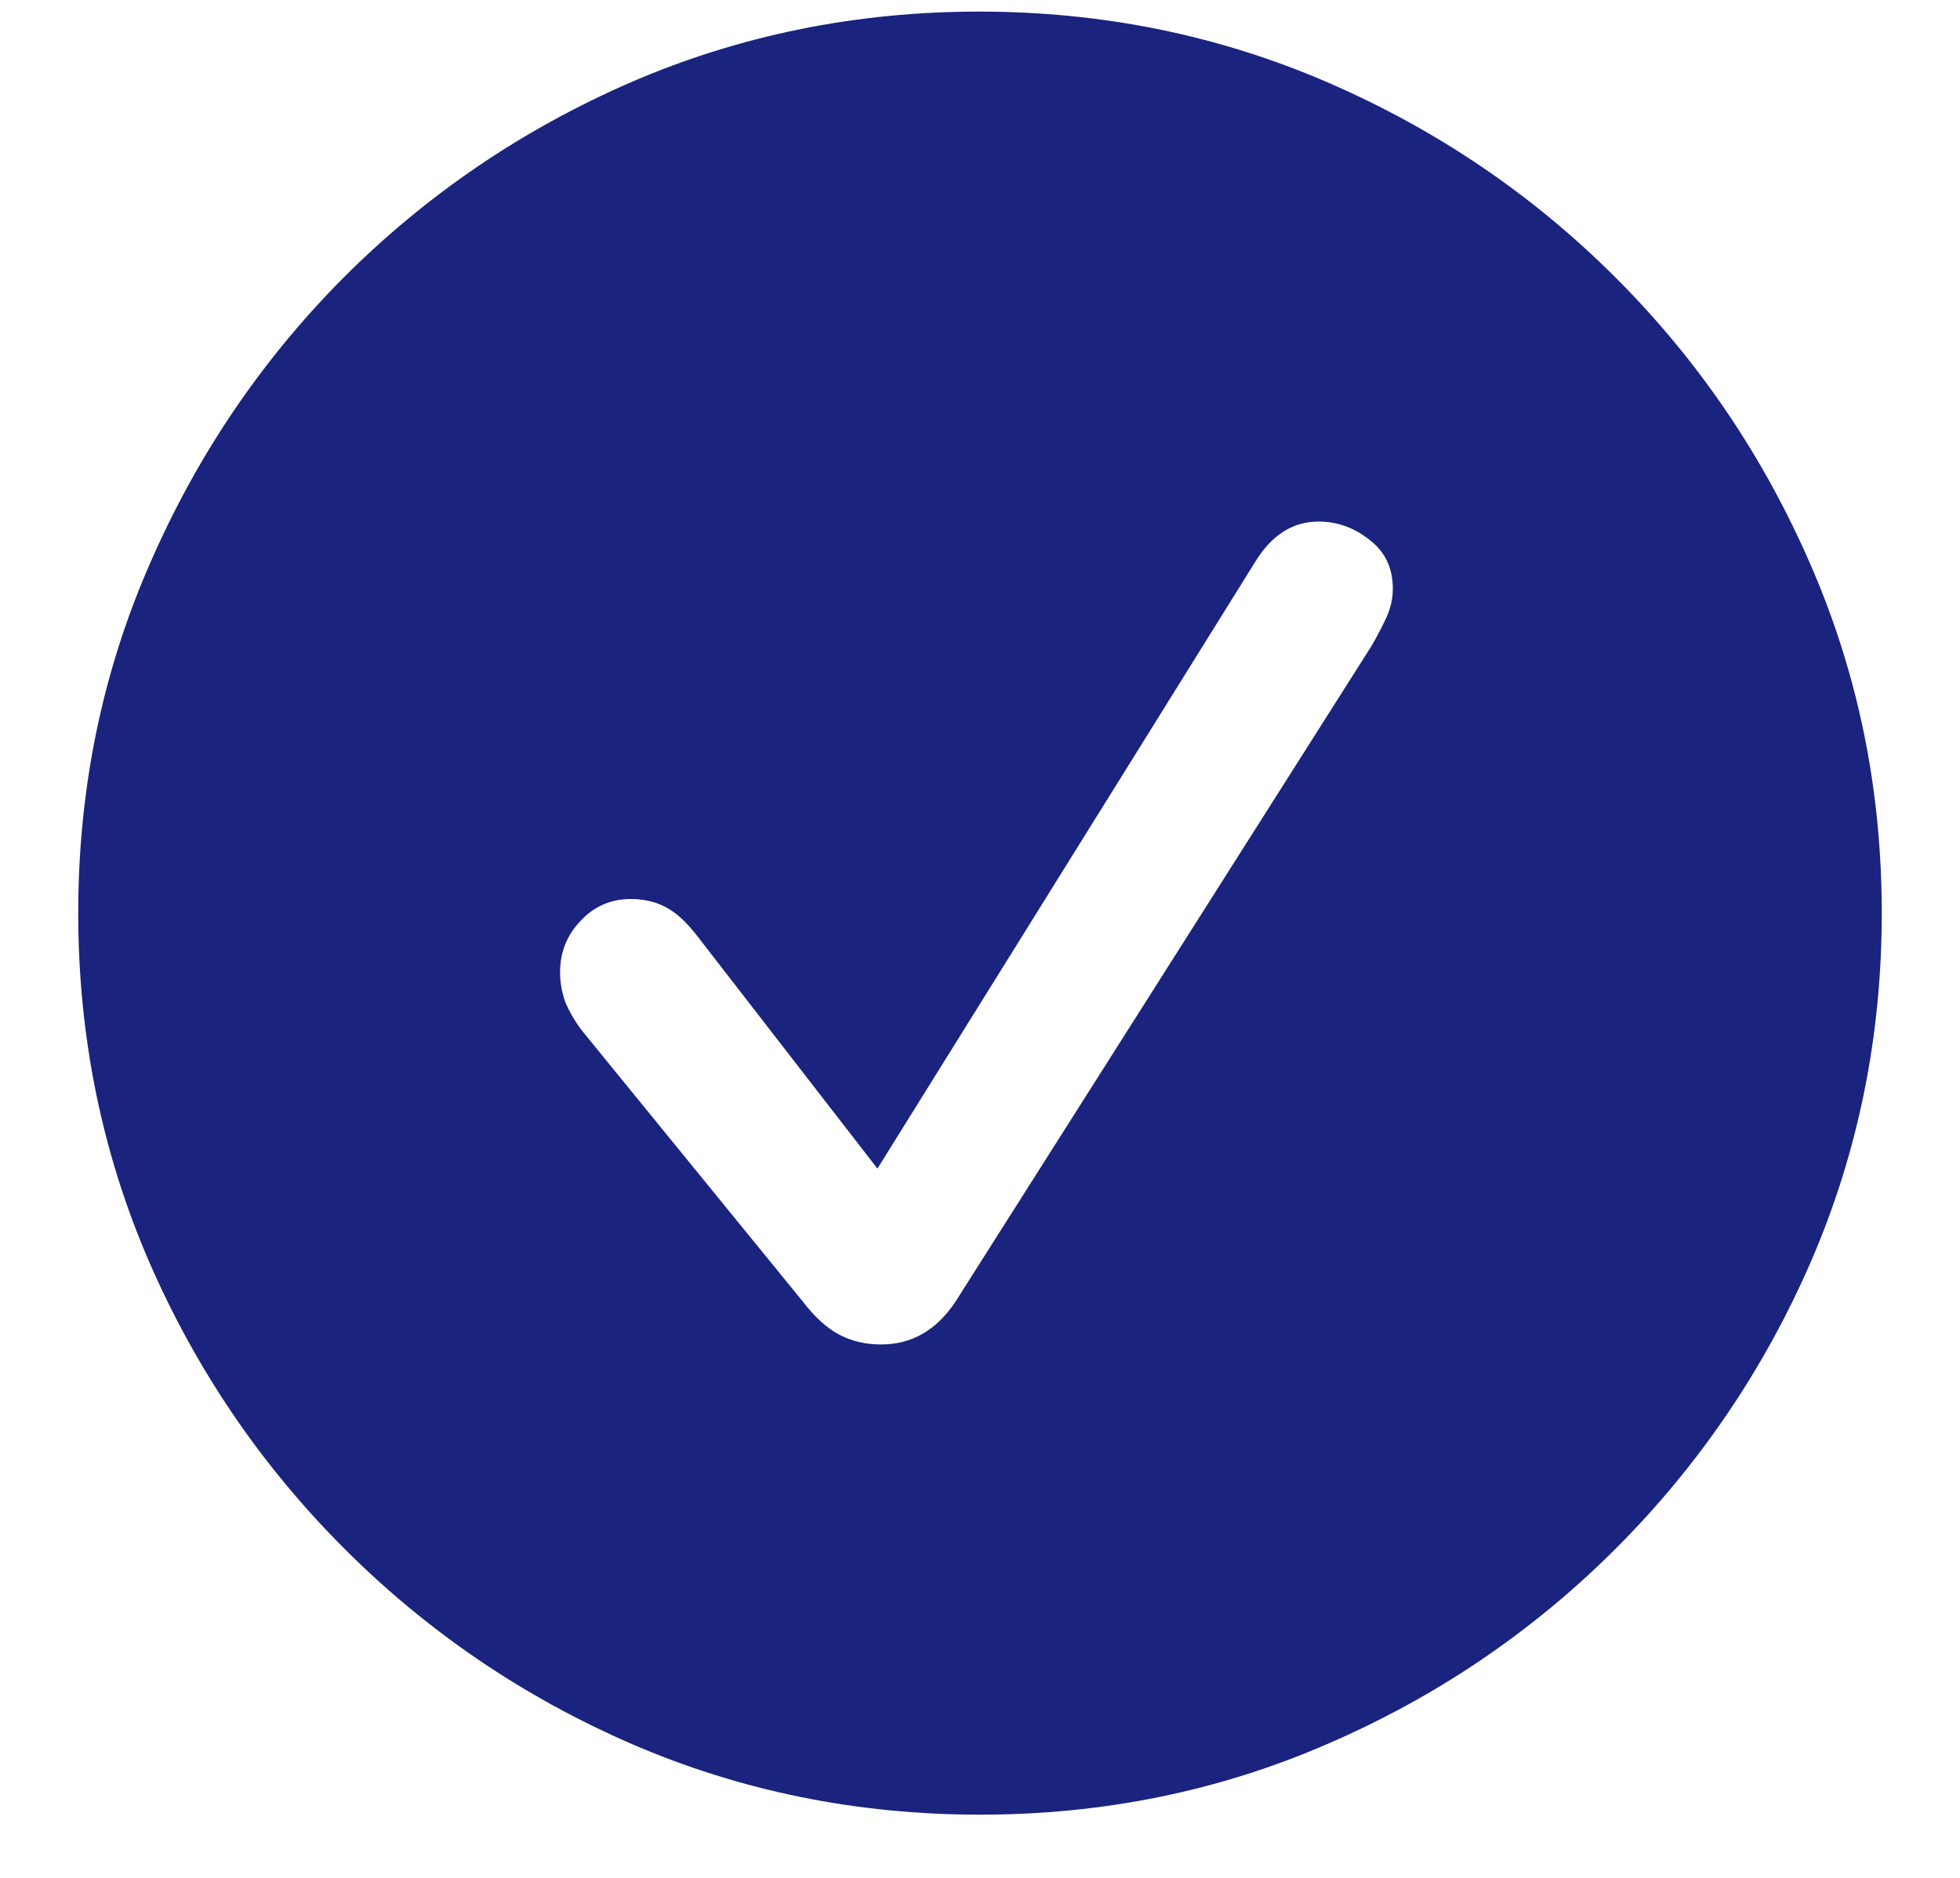 <svg width="24" height="23" viewBox="0 0 24 23" fill="none" xmlns="http://www.w3.org/2000/svg">
<path d="M12 22.226C10.492 22.226 9.07 21.937 7.735 21.36C6.407 20.783 5.234 19.985 4.217 18.968C3.199 17.95 2.401 16.777 1.824 15.449C1.247 14.114 0.958 12.692 0.958 11.184C0.958 9.676 1.247 8.258 1.824 6.93C2.401 5.595 3.195 4.418 4.206 3.401C5.223 2.383 6.396 1.586 7.724 1.008C9.059 0.431 10.481 0.142 11.989 0.142C13.498 0.142 14.919 0.431 16.254 1.008C17.59 1.586 18.766 2.383 19.784 3.401C20.801 4.418 21.599 5.595 22.176 6.93C22.753 8.258 23.042 9.676 23.042 11.184C23.042 12.692 22.753 14.114 22.176 15.449C21.599 16.777 20.801 17.95 19.784 18.968C18.766 19.985 17.59 20.783 16.254 21.36C14.927 21.937 13.508 22.226 12 22.226ZM10.788 16.467C10.975 16.467 11.145 16.424 11.296 16.337C11.448 16.25 11.581 16.12 11.697 15.947L16.785 7.926C16.85 7.817 16.911 7.702 16.969 7.579C17.027 7.457 17.055 7.334 17.055 7.211C17.055 6.959 16.962 6.76 16.774 6.616C16.586 6.464 16.377 6.388 16.146 6.388C15.829 6.388 15.569 6.554 15.367 6.886L10.744 14.313L8.547 11.476C8.41 11.296 8.276 11.173 8.146 11.108C8.023 11.043 7.883 11.011 7.724 11.011C7.479 11.011 7.273 11.101 7.107 11.281C6.941 11.455 6.858 11.664 6.858 11.909C6.858 12.032 6.88 12.155 6.923 12.277C6.973 12.393 7.038 12.505 7.118 12.613L9.835 15.947C9.979 16.135 10.127 16.268 10.279 16.348C10.43 16.427 10.6 16.467 10.788 16.467Z" fill="#1A237E"/>
</svg>
